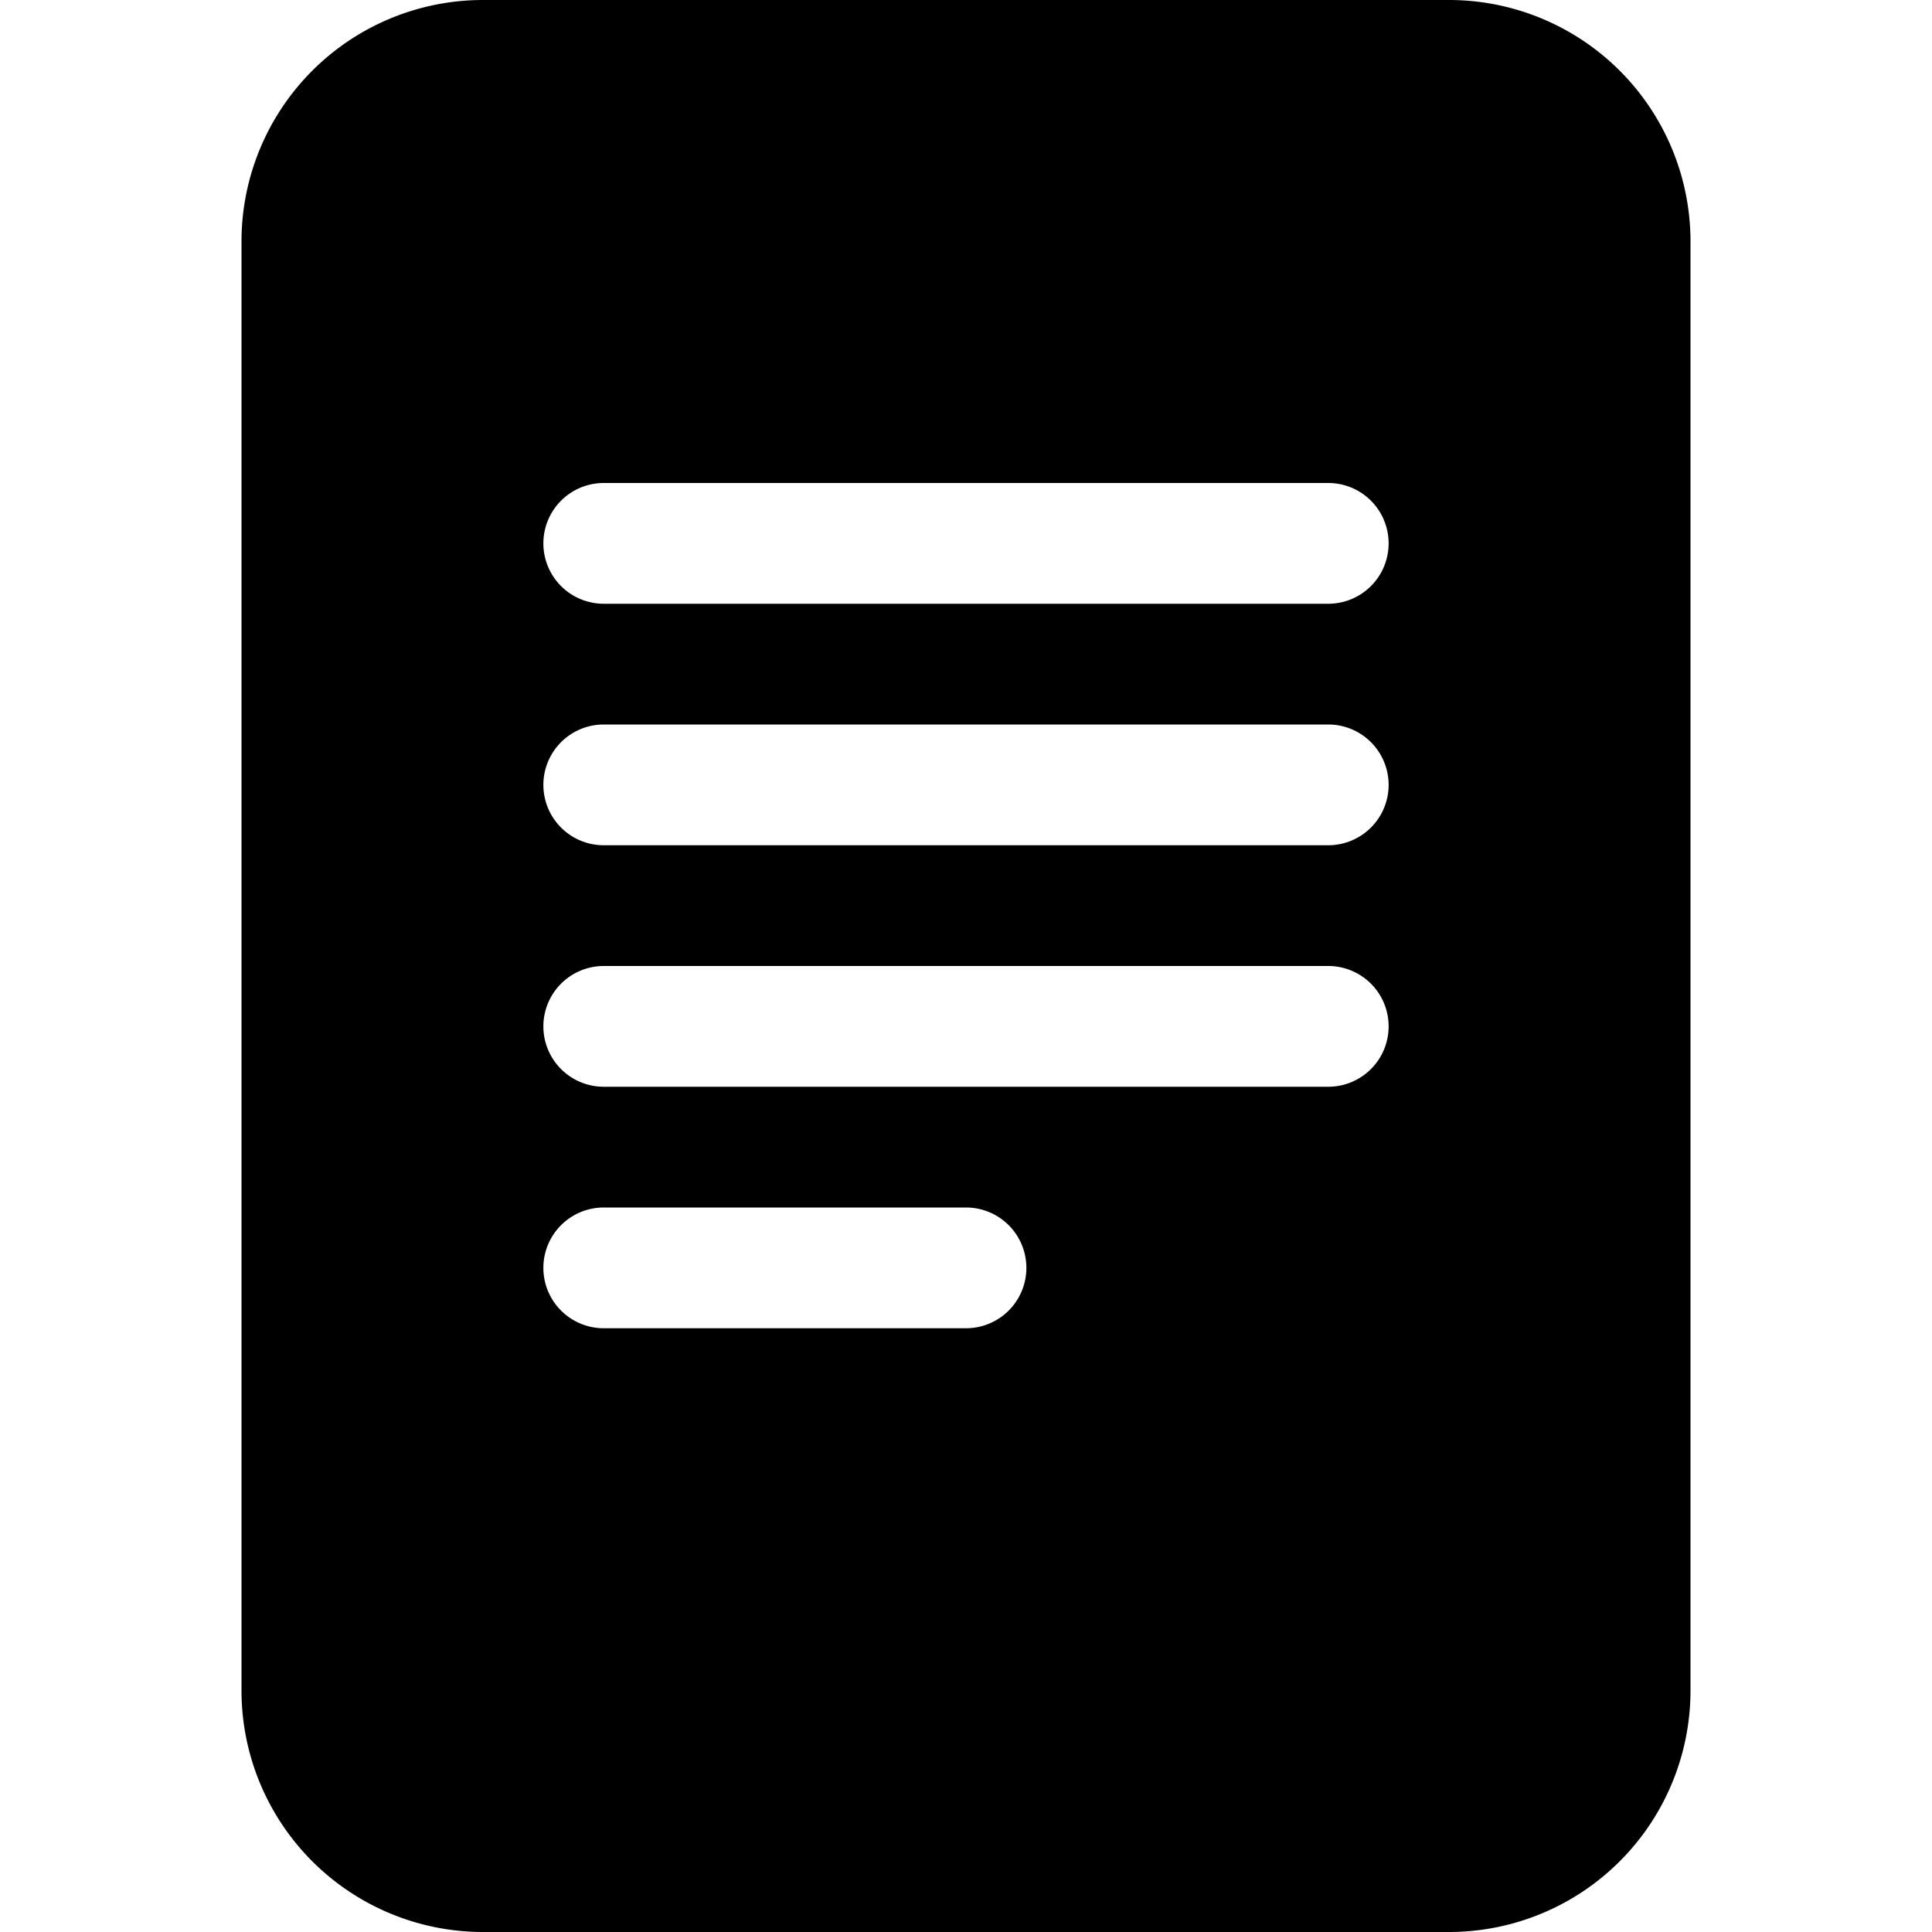 <svg width="16" height="16" fill="currentColor" xmlns="http://www.w3.org/2000/svg">
  <path d="M12 0H4a2 2 0 0 0-2 2v12a2 2 0 0 0 2 2h8a2 2 0 0 0 2-2V2a2 2 0 0 0-2-2zM5 4h6a.5.5 0 0 1 0 1H5a.5.5 0 0 1 0-1zm-.5 2.5A.5.5 0 0 1 5 6h6a.5.5 0 0 1 0 1H5a.5.5 0 0 1-.5-.5zM5 8h6a.5.5 0 0 1 0 1H5a.5.5 0 0 1 0-1zm0 2h3a.5.5 0 0 1 0 1H5a.5.5 0 0 1 0-1z"/>
</svg>
